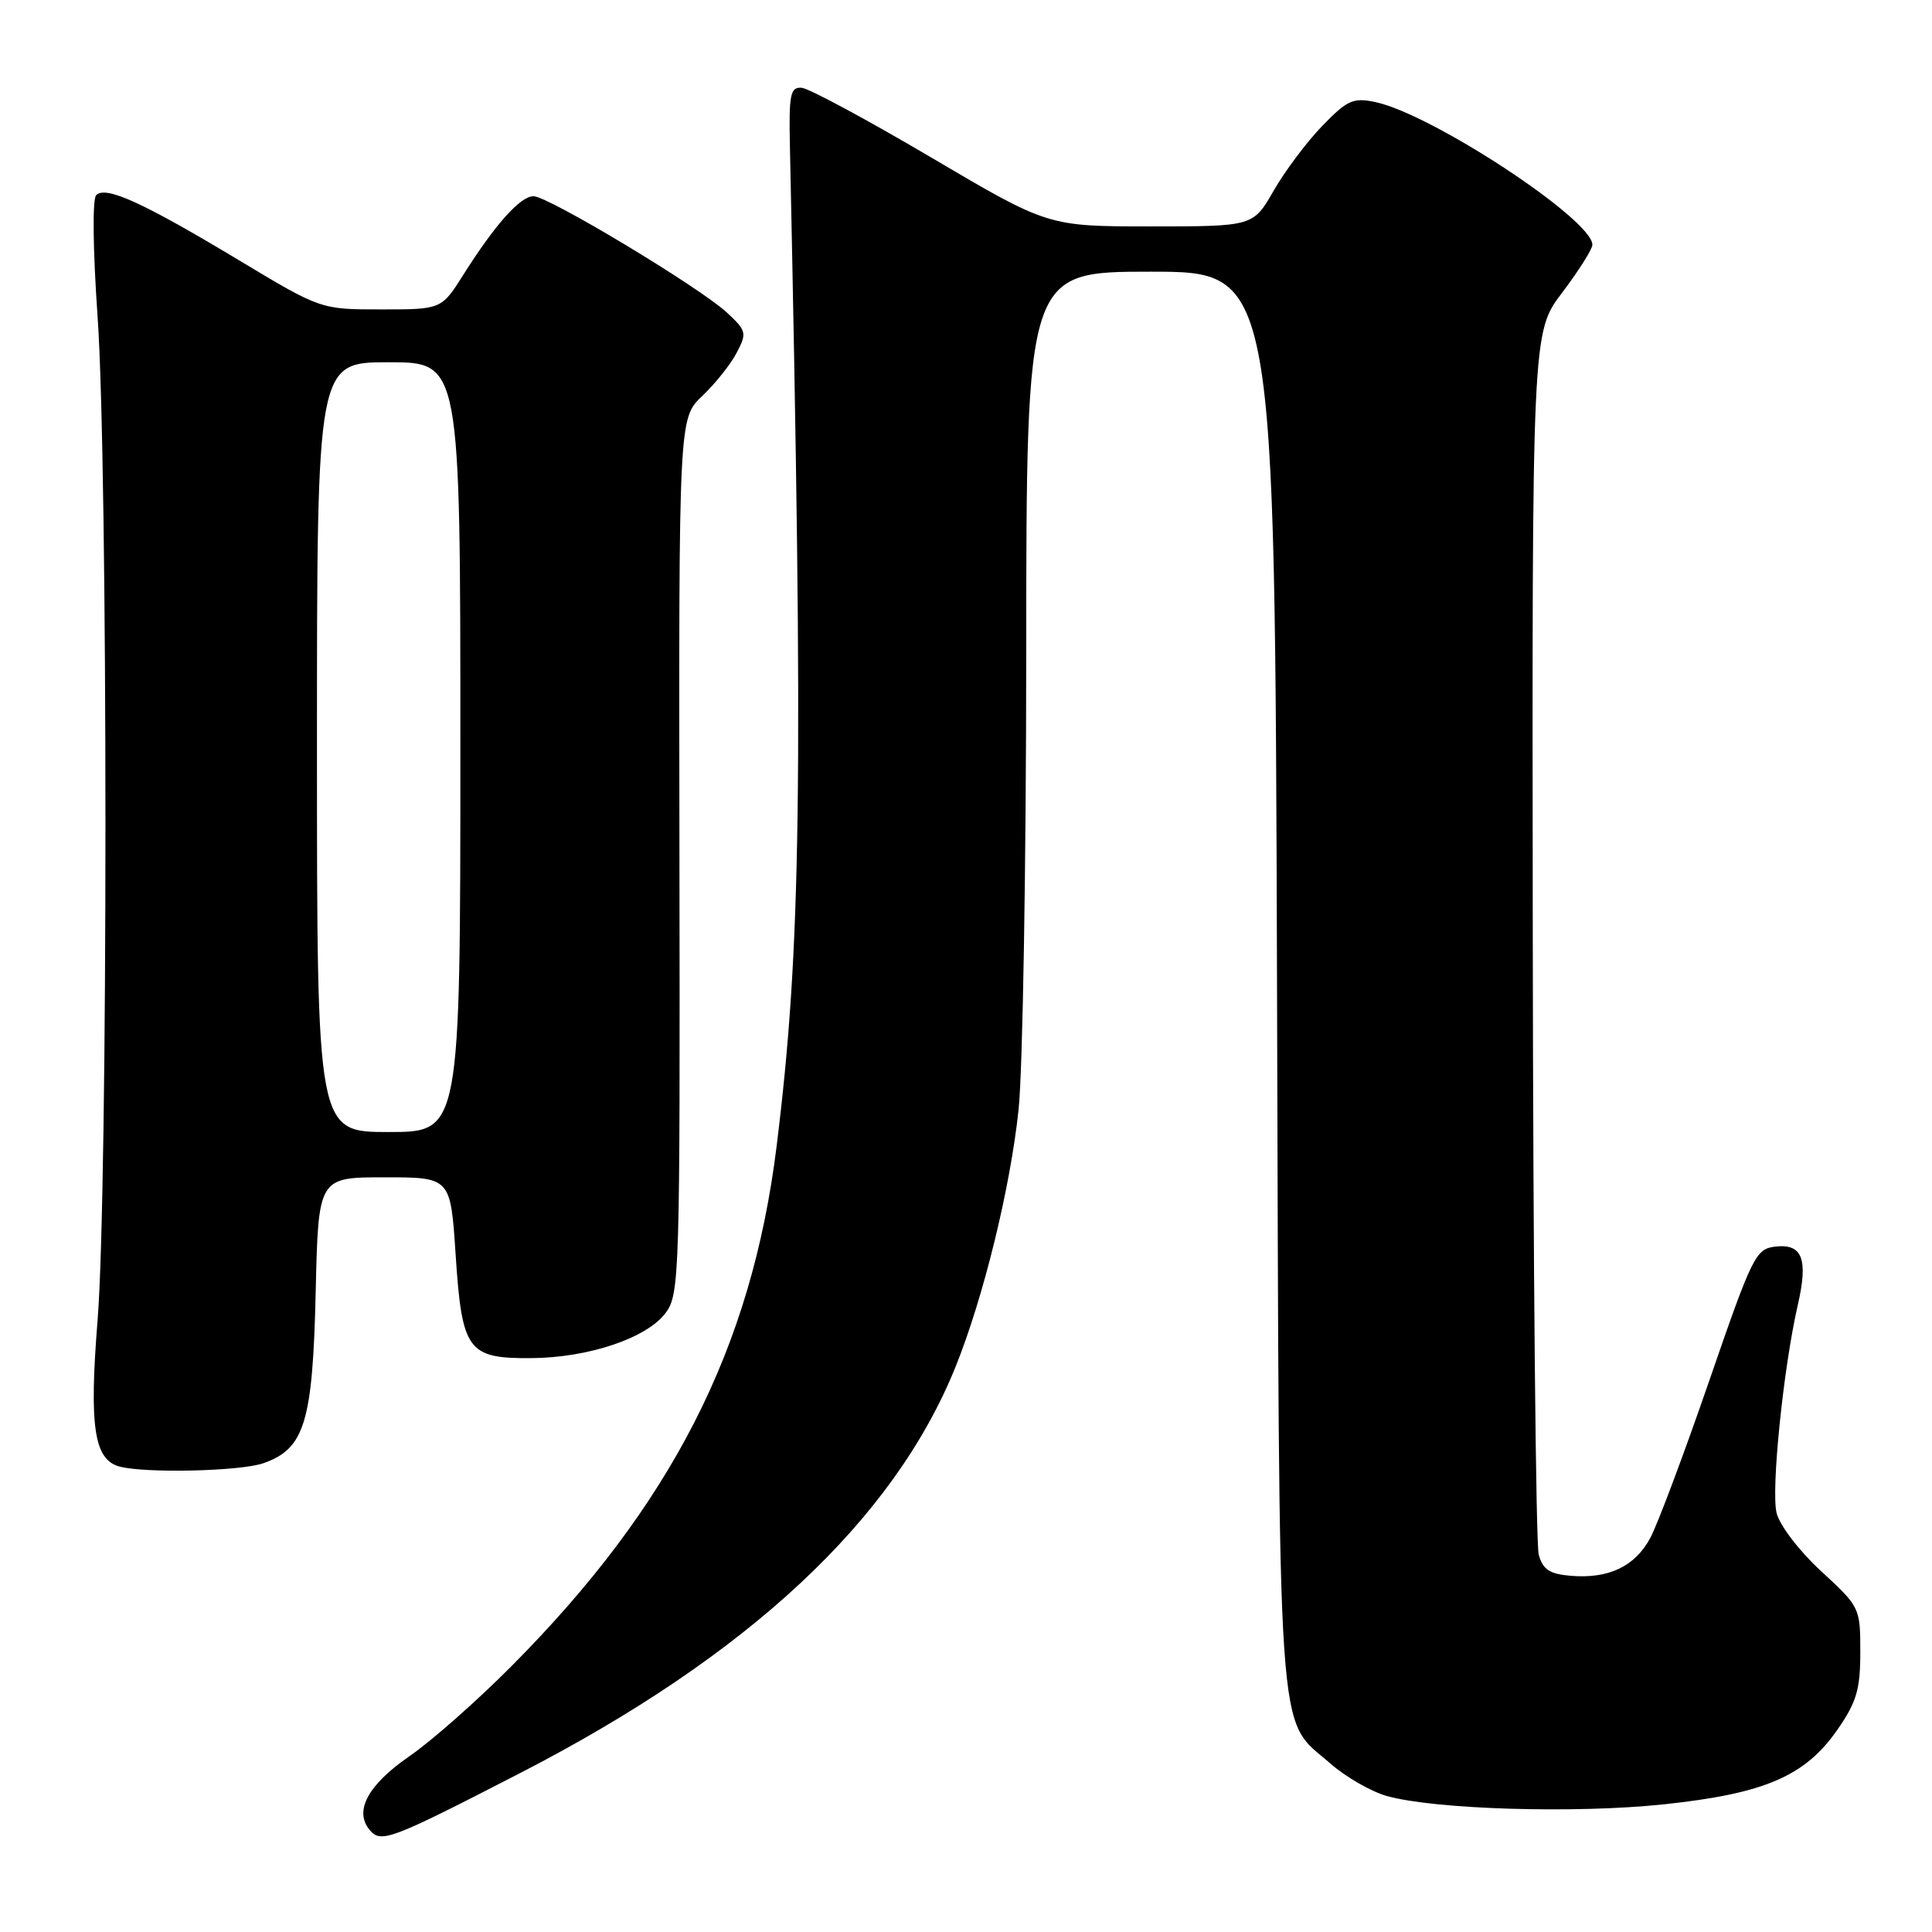 <?xml version="1.0" encoding="UTF-8" standalone="no"?>
<!DOCTYPE svg PUBLIC "-//W3C//DTD SVG 1.1//EN" "http://www.w3.org/Graphics/SVG/1.1/DTD/svg11.dtd" >
<svg xmlns="http://www.w3.org/2000/svg" xmlns:xlink="http://www.w3.org/1999/xlink" version="1.1" viewBox="0 0 256 256">
 <g >
 <path fill="currentColor"
d=" M 68.98 234.91 C 99.17 219.36 118.41 201.41 126.60 181.15 C 130.31 171.95 133.87 157.43 134.97 147.00 C 135.52 141.78 135.97 114.66 135.98 86.75 C 136.00 36.00 136.00 36.00 152.46 36.00 C 168.92 36.00 168.92 36.00 169.21 129.75 C 169.53 233.94 169.08 227.35 176.32 233.71 C 178.32 235.46 181.65 237.37 183.72 237.97 C 190.04 239.76 208.77 240.33 220.50 239.08 C 233.84 237.66 239.21 235.35 243.49 229.16 C 246.01 225.53 246.50 223.86 246.50 218.90 C 246.50 213.03 246.44 212.91 241.33 208.21 C 238.42 205.53 235.83 202.15 235.41 200.49 C 234.65 197.46 236.31 181.20 238.23 172.86 C 239.61 166.83 238.82 164.77 235.26 165.18 C 232.64 165.48 232.20 166.37 226.47 183.00 C 223.15 192.62 219.64 201.98 218.67 203.79 C 216.64 207.57 213.14 209.23 208.10 208.80 C 205.32 208.56 204.43 207.97 203.89 206.00 C 203.51 204.62 203.15 167.62 203.10 123.77 C 203.00 44.04 203.00 44.04 207.00 38.77 C 209.19 35.87 210.99 33.02 211.00 32.44 C 211.01 29.09 189.73 15.10 182.22 13.52 C 179.31 12.91 178.52 13.26 175.22 16.67 C 173.17 18.78 170.27 22.65 168.77 25.26 C 166.05 30.00 166.05 30.00 152.46 30.00 C 138.87 30.00 138.87 30.00 123.41 20.88 C 114.91 15.87 107.18 11.71 106.23 11.63 C 104.71 11.52 104.52 12.48 104.67 19.50 C 106.47 103.95 106.18 125.54 102.89 152.00 C 99.56 178.73 88.97 199.46 67.75 220.80 C 63.21 225.36 57.13 230.74 54.22 232.73 C 48.76 236.50 46.89 239.96 48.97 242.46 C 50.48 244.28 51.62 243.85 68.98 234.91 Z  M 34.88 193.89 C 40.36 191.98 41.43 188.50 41.83 171.25 C 42.18 156.00 42.18 156.00 50.94 156.00 C 59.70 156.00 59.70 156.00 60.37 166.19 C 61.21 178.99 61.95 180.02 70.40 179.96 C 78.03 179.90 85.76 177.29 88.23 173.93 C 90.04 171.47 90.12 168.77 90.03 113.39 C 89.94 55.43 89.94 55.43 93.06 52.46 C 94.78 50.83 96.83 48.26 97.62 46.73 C 98.99 44.13 98.91 43.82 96.31 41.41 C 92.70 38.07 72.65 26.00 70.69 26.00 C 68.95 26.00 65.62 29.72 61.42 36.37 C 58.50 41.00 58.50 41.00 50.50 41.00 C 42.50 41.00 42.50 41.00 31.61 34.45 C 18.93 26.83 14.01 24.59 12.75 25.85 C 12.23 26.37 12.31 33.04 12.93 41.95 C 14.32 61.66 14.32 157.66 12.93 174.93 C 11.80 189.05 12.46 193.43 15.85 194.33 C 19.29 195.24 31.83 194.95 34.88 193.89 Z  M 42.00 99.00 C 42.00 48.00 42.00 48.00 51.50 48.00 C 61.00 48.00 61.00 48.00 61.00 99.00 C 61.00 150.00 61.00 150.00 51.50 150.00 C 42.00 150.00 42.00 150.00 42.00 99.00 Z "/>
</g>
</svg>